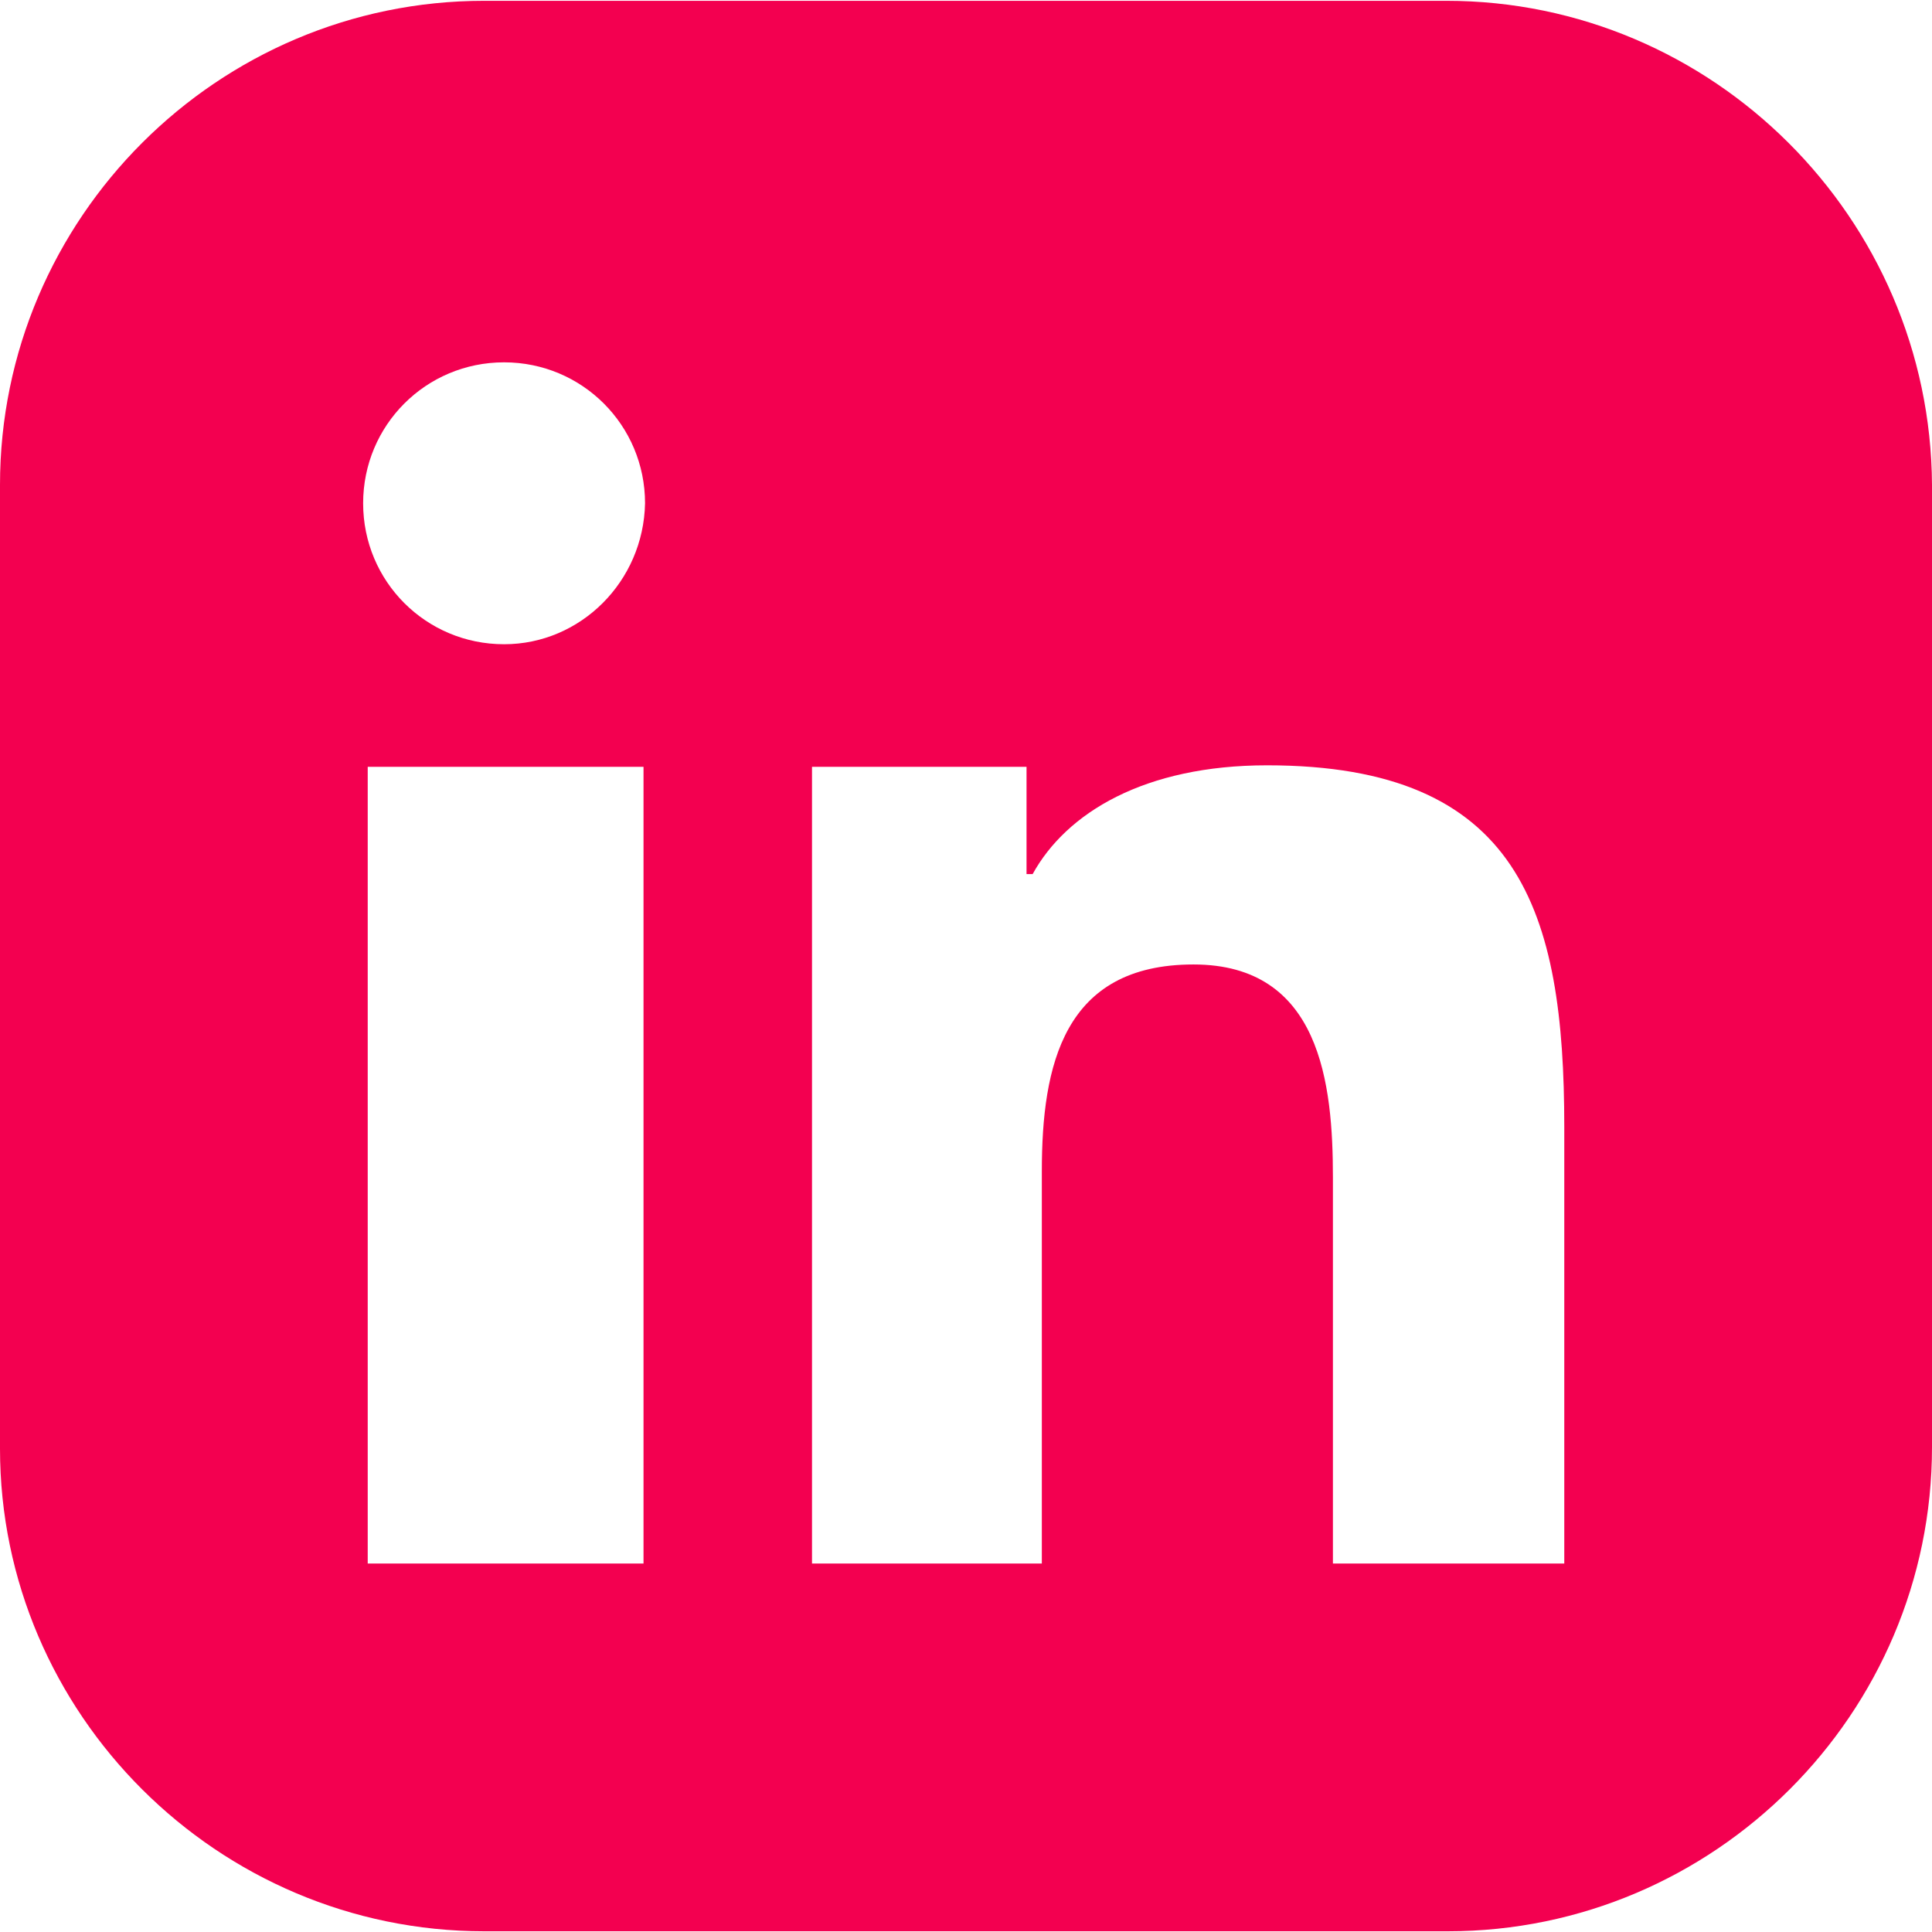 <svg width="24" height="24" viewBox="0 0 24 24" fill="none" xmlns="http://www.w3.org/2000/svg">
<path d="M17.967 0.01H6.014C2.703 0.01 0 2.712 0 6.024V17.995C0 21.288 2.703 23.991 6.014 23.991H17.986C21.297 23.991 24 21.288 24 17.976V6.024C23.981 2.712 21.278 0.01 17.967 0.01ZM7.994 19.423H4.568V9.526H7.994V19.423ZM6.262 8.003C5.291 8.003 4.511 7.223 4.511 6.252C4.511 5.282 5.291 4.501 6.262 4.501C7.232 4.501 8.013 5.282 8.013 6.252C7.994 7.223 7.213 8.003 6.262 8.003ZM19.432 19.423H19.413H16.558V14.627C16.558 13.466 16.406 11.981 14.826 11.981C13.209 11.981 12.942 13.237 12.942 14.55V19.423H10.087V9.526H12.752V10.858H12.828C13.247 10.097 14.217 9.507 15.74 9.507C18.88 9.507 19.432 11.315 19.432 13.998V19.423Z" fill="#F30050"/>
</svg>
